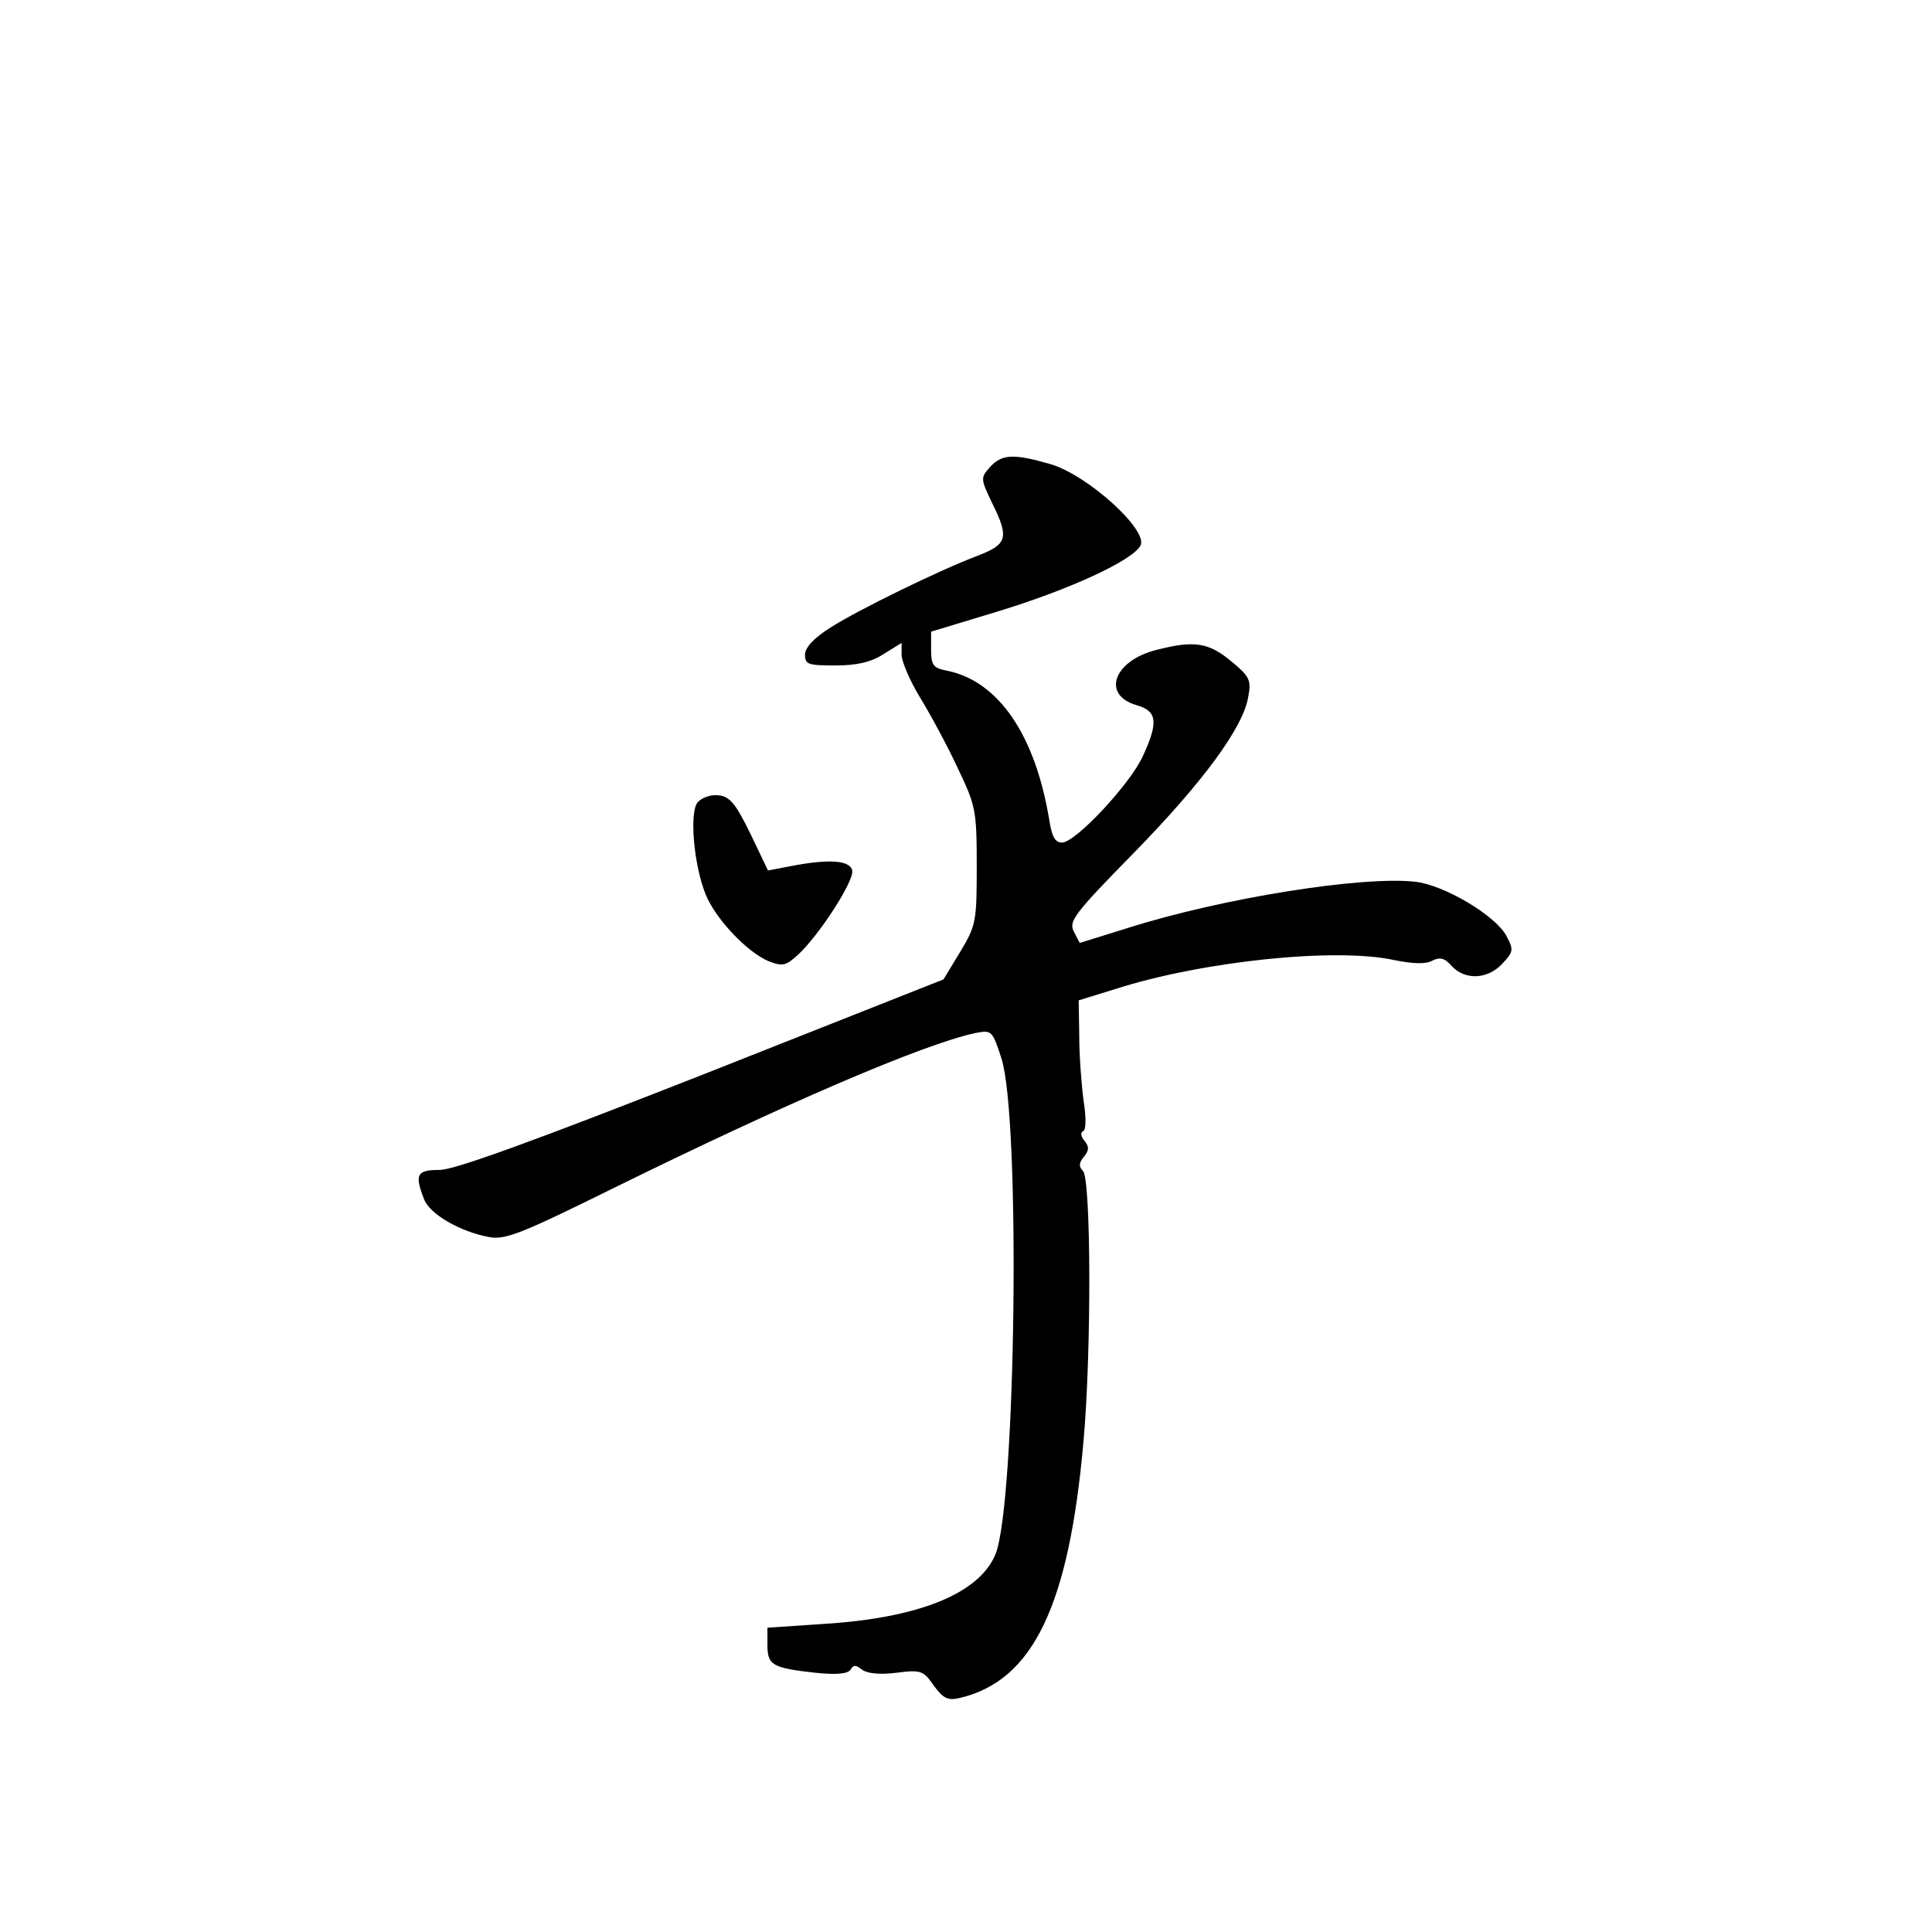 <?xml version="1.0" standalone="no"?>
<!DOCTYPE svg PUBLIC "-//W3C//DTD SVG 20010904//EN"
 "http://www.w3.org/TR/2001/REC-SVG-20010904/DTD/svg10.dtd">
<svg version="1.0" xmlns="http://www.w3.org/2000/svg"
 width="360pt" height="360pt" viewBox="0 0 360 360"
 preserveAspectRatio="xMidYMid meet">
<g transform="translate(0,360) scale(0.1,-0.1)"
fill="#000000" stroke="none">
<path d="M1845 2730 c-18 -20 -18 -22 3 -66 33 -66 29 -78 -25 -99 -74 -28
-223 -101 -275 -134 -32 -20 -48 -38 -48 -51 0 -18 6 -20 56 -20 40 0 67 6 90
21 l34 21 0 -22 c0 -12 15 -48 34 -79 19 -31 51 -90 70 -131 34 -71 36 -79 36
-183 0 -104 -1 -111 -31 -161 l-31 -51 -450 -178 c-313 -123 -461 -177 -489
-177 -42 0 -47 -8 -29 -54 10 -28 67 -61 121 -71 30 -6 60 6 234 92 321 158
575 267 672 288 31 6 32 5 49 -47 36 -112 27 -830 -11 -924 -30 -73 -142 -119
-321 -130 l-104 -7 0 -32 c0 -38 9 -43 90 -52 39 -4 60 -2 65 6 5 9 10 9 21 0
9 -7 32 -10 64 -6 46 6 51 4 70 -24 18 -24 26 -28 48 -23 137 32 204 172 231
479 15 167 14 488 -1 503 -8 8 -8 15 2 27 9 11 10 18 1 29 -7 8 -8 16 -3 18 6
2 6 26 1 58 -4 30 -8 84 -8 121 l-1 65 68 21 c162 52 411 78 520 54 35 -7 59
-8 71 -1 14 7 23 5 36 -10 25 -27 67 -25 94 4 21 22 22 26 8 52 -20 38 -116
95 -170 101 -99 11 -358 -30 -535 -86 l-90 -28 -11 21 c-10 19 0 33 111 146
130 133 205 235 214 292 6 31 2 38 -32 66 -42 35 -69 39 -139 21 -80 -20 -103
-84 -37 -103 38 -11 41 -31 12 -94 -23 -52 -126 -162 -151 -162 -13 0 -19 11
-24 43 -26 157 -94 257 -189 277 -27 5 -31 10 -31 40 l0 33 122 37 c132 40
251 94 268 123 16 28 -97 131 -167 152 -69 20 -91 19 -113 -5z"/>
<path d="M1300 2105 c-16 -19 -7 -118 15 -172 19 -46 77 -107 117 -124 26 -10
32 -9 55 12 40 37 105 138 101 157 -4 19 -43 22 -115 8 l-42 -8 -33 69 c-27
55 -38 69 -59 71 -14 2 -31 -4 -39 -13z"/>
</g>
</svg>
